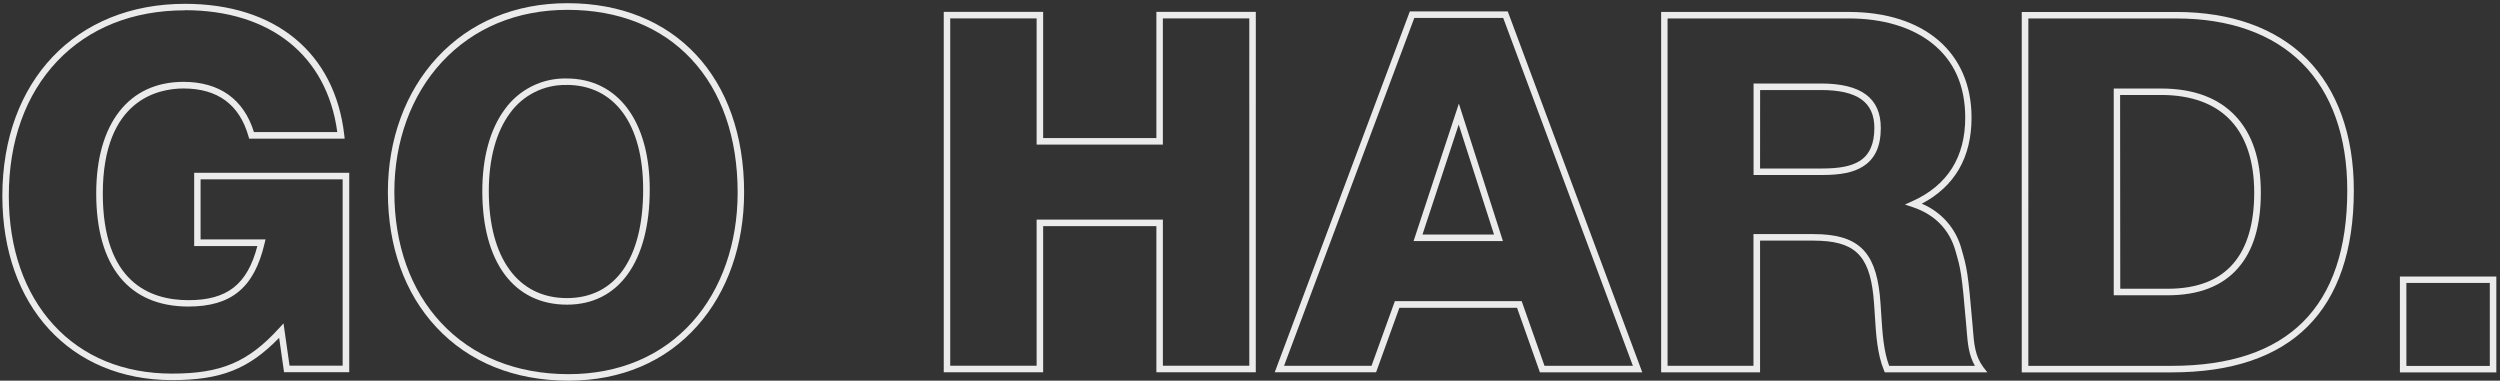 <svg width="486" height="74" viewBox="0 0 486 74" fill="none" xmlns="http://www.w3.org/2000/svg">
<rect x="0" y="0" width="486" height="74" fill="#333333" stroke="none"/>
<path opacity="0.9" d="M33.442 73.891C13.706 73.891 0.456 59.5 0.456 38.086C0.456 15.748 14.726 0.743 35.956 0.743C53.566 0.743 65.105 10.274 66.926 26.258L67.005 26.962H48.435L48.302 26.5C46.553 20.328 42.308 17.2 35.677 17.2C30.958 17.2 19.991 19.192 19.985 37.63C19.985 54.755 29.039 58.352 36.642 58.352C44.154 58.352 48.077 55.314 50.032 47.83H37.747V33.596H67.892V72.355H55.218L54.265 65.672C48.32 71.79 42.903 73.891 33.442 73.891ZM35.95 2.006C25.845 2.006 17.265 5.426 11.119 11.902C4.974 18.378 1.713 27.436 1.713 38.086C1.713 48.304 4.749 56.979 10.439 63.181C16.129 69.384 24.084 72.628 33.436 72.628C42.958 72.628 48.204 70.416 54.21 63.849L55.115 62.865L56.287 71.085H66.611V34.86H38.992V46.542H51.617L51.435 47.319C49.419 55.922 44.986 59.591 36.624 59.591C25.086 59.591 18.704 51.785 18.704 37.605C18.704 24.022 25.044 15.912 35.658 15.912C42.654 15.912 47.385 19.283 49.364 25.674H65.566C63.58 10.839 52.565 1.982 35.95 1.982V2.006Z" fill="white"/>
<path opacity="0.9" d="M110.51 74C100.04 74 91.168 70.416 84.841 63.636C78.665 57.02 75.404 47.92 75.404 37.319C75.404 27.15 78.798 17.879 84.968 11.197C91.381 4.277 100.15 0.62 110.321 0.62C131.181 0.62 144.656 15.061 144.656 37.392C144.656 47.574 141.425 56.796 135.547 63.363C129.359 70.331 120.699 74 110.51 74ZM110.315 1.914C100.502 1.914 92.055 5.432 85.885 12.084C79.94 18.505 76.661 27.466 76.661 37.319C76.661 47.592 79.806 56.395 85.77 62.773C91.842 69.286 100.411 72.73 110.516 72.736C120.335 72.736 128.667 69.213 134.624 62.549C140.278 56.212 143.399 47.294 143.399 37.423C143.399 26.755 140.284 17.782 134.393 11.489C128.503 5.195 120.214 1.92 110.327 1.914H110.315ZM110.23 59.226C99.907 59.226 93.755 50.97 93.761 37.143C93.761 30.606 95.273 25.109 98.134 21.245C99.498 19.348 101.304 17.811 103.394 16.768C105.485 15.724 107.797 15.205 110.133 15.255C120.11 15.255 126.311 23.535 126.311 36.858C126.304 50.854 120.287 59.226 110.23 59.226ZM110.133 16.519C107.996 16.471 105.88 16.944 103.966 17.897C102.053 18.849 100.399 20.253 99.148 21.986C96.451 25.631 95.024 30.868 95.024 37.131C95.024 50.168 100.708 57.95 110.206 57.95C119.625 57.95 125.029 50.259 125.029 36.845C125.029 24.088 119.455 16.506 110.115 16.506L110.133 16.519Z" fill="white"/>
<path opacity="0.9" d="M244.125 72.372H224.802V43.959H202.789V72.366H183.466V2.303H202.789V26.846H224.802V2.303H244.131L244.125 72.372ZM226.065 71.102H242.862V3.573H226.059V28.116H201.52V3.573H184.723V71.096H201.52V42.696H226.065V71.102Z" fill="white"/>
<path opacity="0.9" d="M319.256 72.378H299.356L294.911 59.833H272.041L267.511 72.372H247.806L274.07 2.218H293.107L319.256 72.378ZM300.249 71.114H317.434L292.221 3.482H274.944L249.621 71.108H266.625L271.161 58.545H295.816L300.249 71.114ZM292.172 46.869H274.798L283.604 20.139L292.172 46.869ZM276.529 45.599H290.441L283.573 24.216L276.529 45.599Z" fill="white"/>
<path opacity="0.9" d="M386.334 72.384H366.41L366.246 71.995C364.934 68.861 364.697 64.997 364.467 61.267C364.382 59.912 364.303 58.63 364.175 57.421C363.319 49.463 360.386 46.778 352.534 46.778H342.156V72.378H322.924V2.321H359.36C374.11 2.321 383.268 10.219 383.268 22.861C383.268 30.588 380.013 36.226 373.594 39.603C375.468 40.378 377.14 41.574 378.478 43.098C379.817 44.622 380.786 46.434 381.312 48.394C382.387 52.118 382.593 53.023 383.456 63.102C383.492 63.472 383.517 63.843 383.547 64.207C383.765 66.898 383.954 69.219 385.557 71.376L386.334 72.384ZM367.254 71.121H383.917C382.703 68.97 382.521 66.698 382.326 64.31L382.235 63.211C381.355 52.968 381.172 52.325 380.134 48.74C378.968 44.621 376.102 41.693 371.845 40.272L370.315 39.761L371.79 39.099C378.592 36.019 382.041 30.558 382.041 22.861C382.041 16.616 379.843 11.731 375.501 8.335C371.529 5.231 365.961 3.585 359.396 3.585H324.175V71.114H340.875V45.508H352.528C361.03 45.508 364.503 48.698 365.426 57.282C365.554 58.497 365.633 59.809 365.718 61.182C365.942 64.657 366.161 68.247 367.254 71.121ZM354.186 34.02H340.893V16.233H353.979C361.819 16.233 365.627 19.064 365.627 24.884C365.627 28.474 364.479 30.928 362.123 32.386C360.313 33.522 357.866 34.02 354.186 34.02ZM342.156 32.757H354.186C357.617 32.757 359.858 32.313 361.473 31.323C363.422 30.108 364.369 28.006 364.376 24.89C364.376 19.848 361.078 17.503 353.991 17.503H342.168L342.156 32.757Z" fill="white"/>
<path opacity="0.9" d="M422.174 72.39H393.026V2.327H423.116C433.706 2.327 442.451 5.462 448.396 11.403C454.341 17.345 457.584 26.226 457.584 36.979C457.584 48.619 454.548 57.537 448.596 63.478C442.645 69.419 433.761 72.39 422.174 72.39ZM394.307 71.121H422.174C444.825 71.121 456.309 59.633 456.309 36.973C456.309 26.567 453.272 18.031 447.528 12.296C441.783 6.562 433.391 3.591 423.14 3.591H394.313L394.307 71.121ZM421.403 57.403H410.91V17.211H420.14C426.383 17.211 431.235 19.003 434.569 22.545C437.903 26.087 439.506 31.05 439.506 37.459C439.506 43.868 438.036 48.698 435.14 52.039C432.079 55.611 427.458 57.403 421.403 57.403ZM412.179 56.133H421.403C427.075 56.133 431.38 54.481 434.156 51.225C436.852 48.096 438.218 43.461 438.218 37.447C438.218 31.433 436.67 26.64 433.621 23.395C430.573 20.151 425.994 18.462 420.116 18.462H412.149L412.179 56.133Z" fill="white"/>
<path opacity="0.9" d="M485.287 72.396H466.541V53.758H485.287V72.396ZM467.804 71.133H484.018V55.003H467.798L467.804 71.133Z" fill="white"/>
</svg>
